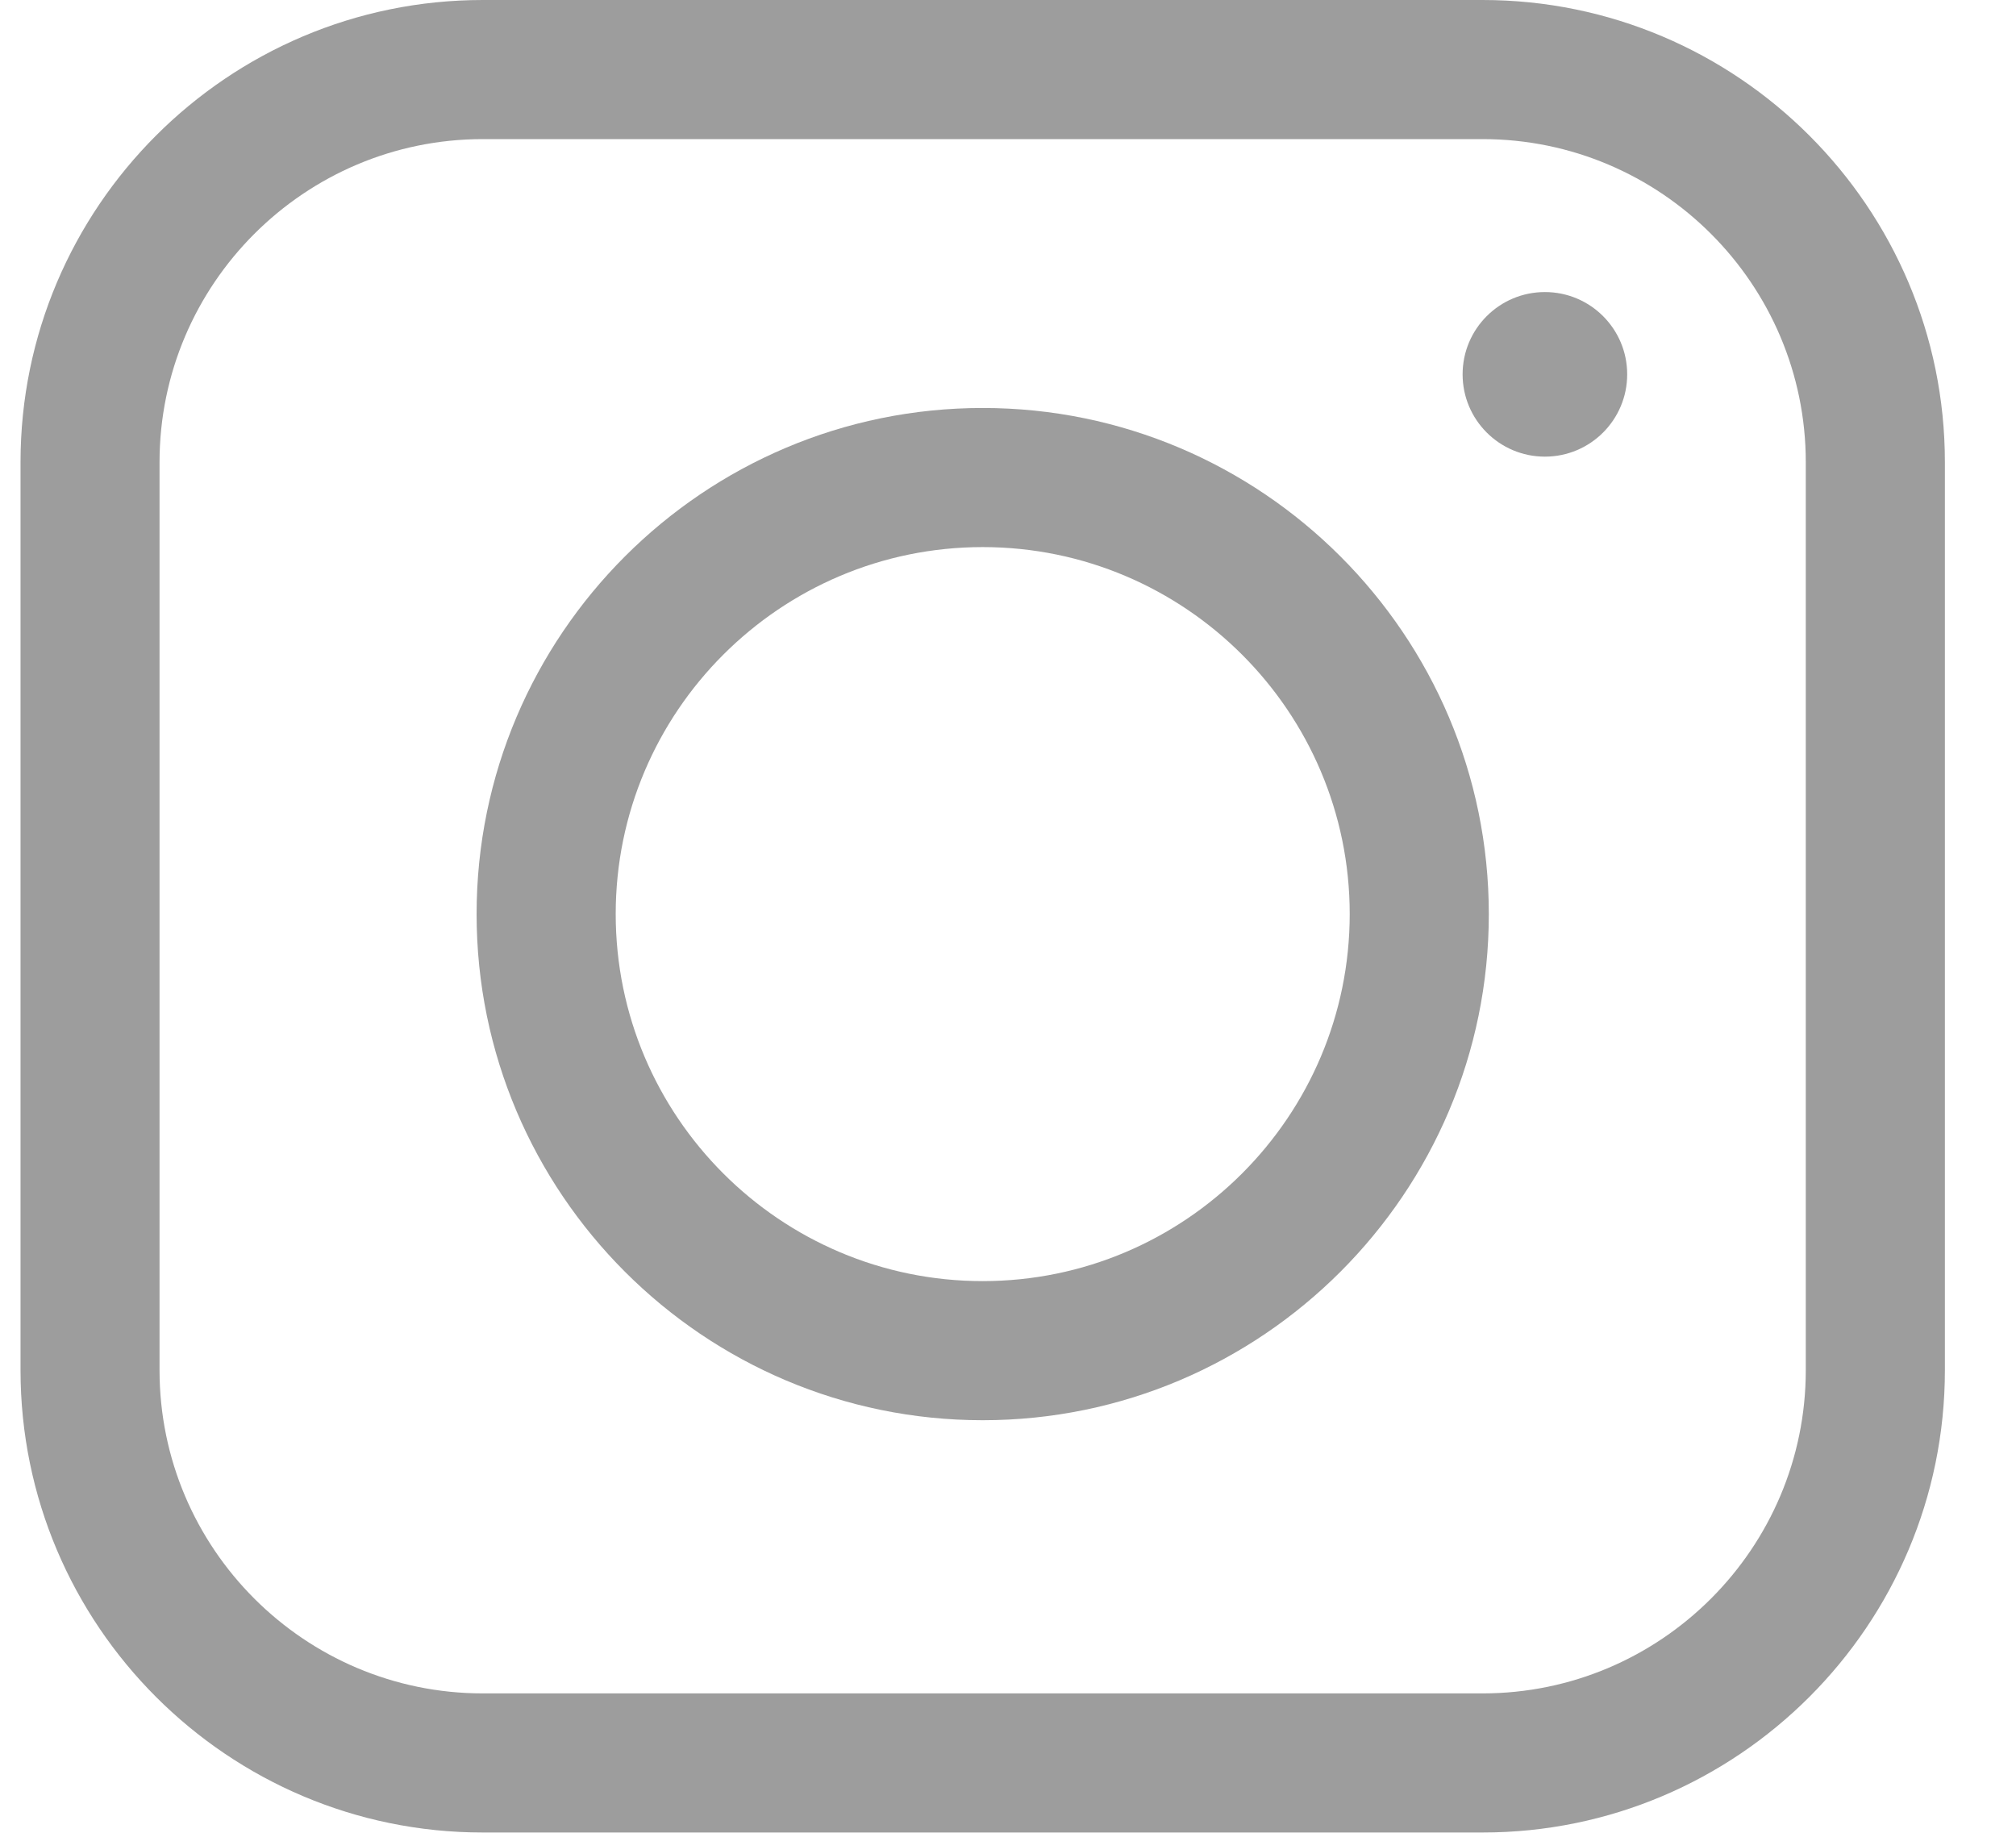 <svg width="22" height="20" viewBox="0 0 22 20" fill="none" xmlns="http://www.w3.org/2000/svg">
<path d="M16.179 19.997H5.268C2.486 19.997 0.224 17.734 0.224 14.952V5.044C0.224 2.263 2.486 0 5.268 0H16.179C18.961 0 21.224 2.263 21.224 5.044V14.952C21.224 17.734 18.961 19.997 16.179 19.997ZM5.268 1.518C3.324 1.518 1.741 3.1 1.741 5.044V14.952C1.741 16.897 3.324 18.479 5.268 18.479H16.179C18.123 18.479 19.706 16.897 19.706 14.952V5.044C19.706 3.1 18.124 1.518 16.179 1.518H5.268Z" fill="#9D9D9D"/>
<path d="M10.724 15.498C7.678 15.498 5.201 13.02 5.201 9.975C5.201 6.929 7.678 4.452 10.724 4.452C13.769 4.452 16.247 6.929 16.247 9.975C16.247 13.02 13.769 15.498 10.724 15.498ZM10.724 5.97C8.515 5.97 6.719 7.766 6.719 9.974C6.719 12.183 8.515 13.98 10.724 13.98C12.932 13.98 14.729 12.183 14.729 9.974C14.729 7.766 12.932 5.97 10.724 5.97Z" fill="#9D9D9D"/>
<path d="M16.859 4.983C17.355 4.983 17.757 4.581 17.757 4.085C17.757 3.589 17.355 3.187 16.859 3.187C16.363 3.187 15.961 3.589 15.961 4.085C15.961 4.581 16.363 4.983 16.859 4.983Z" fill="#9D9D9D"/>
</svg>
